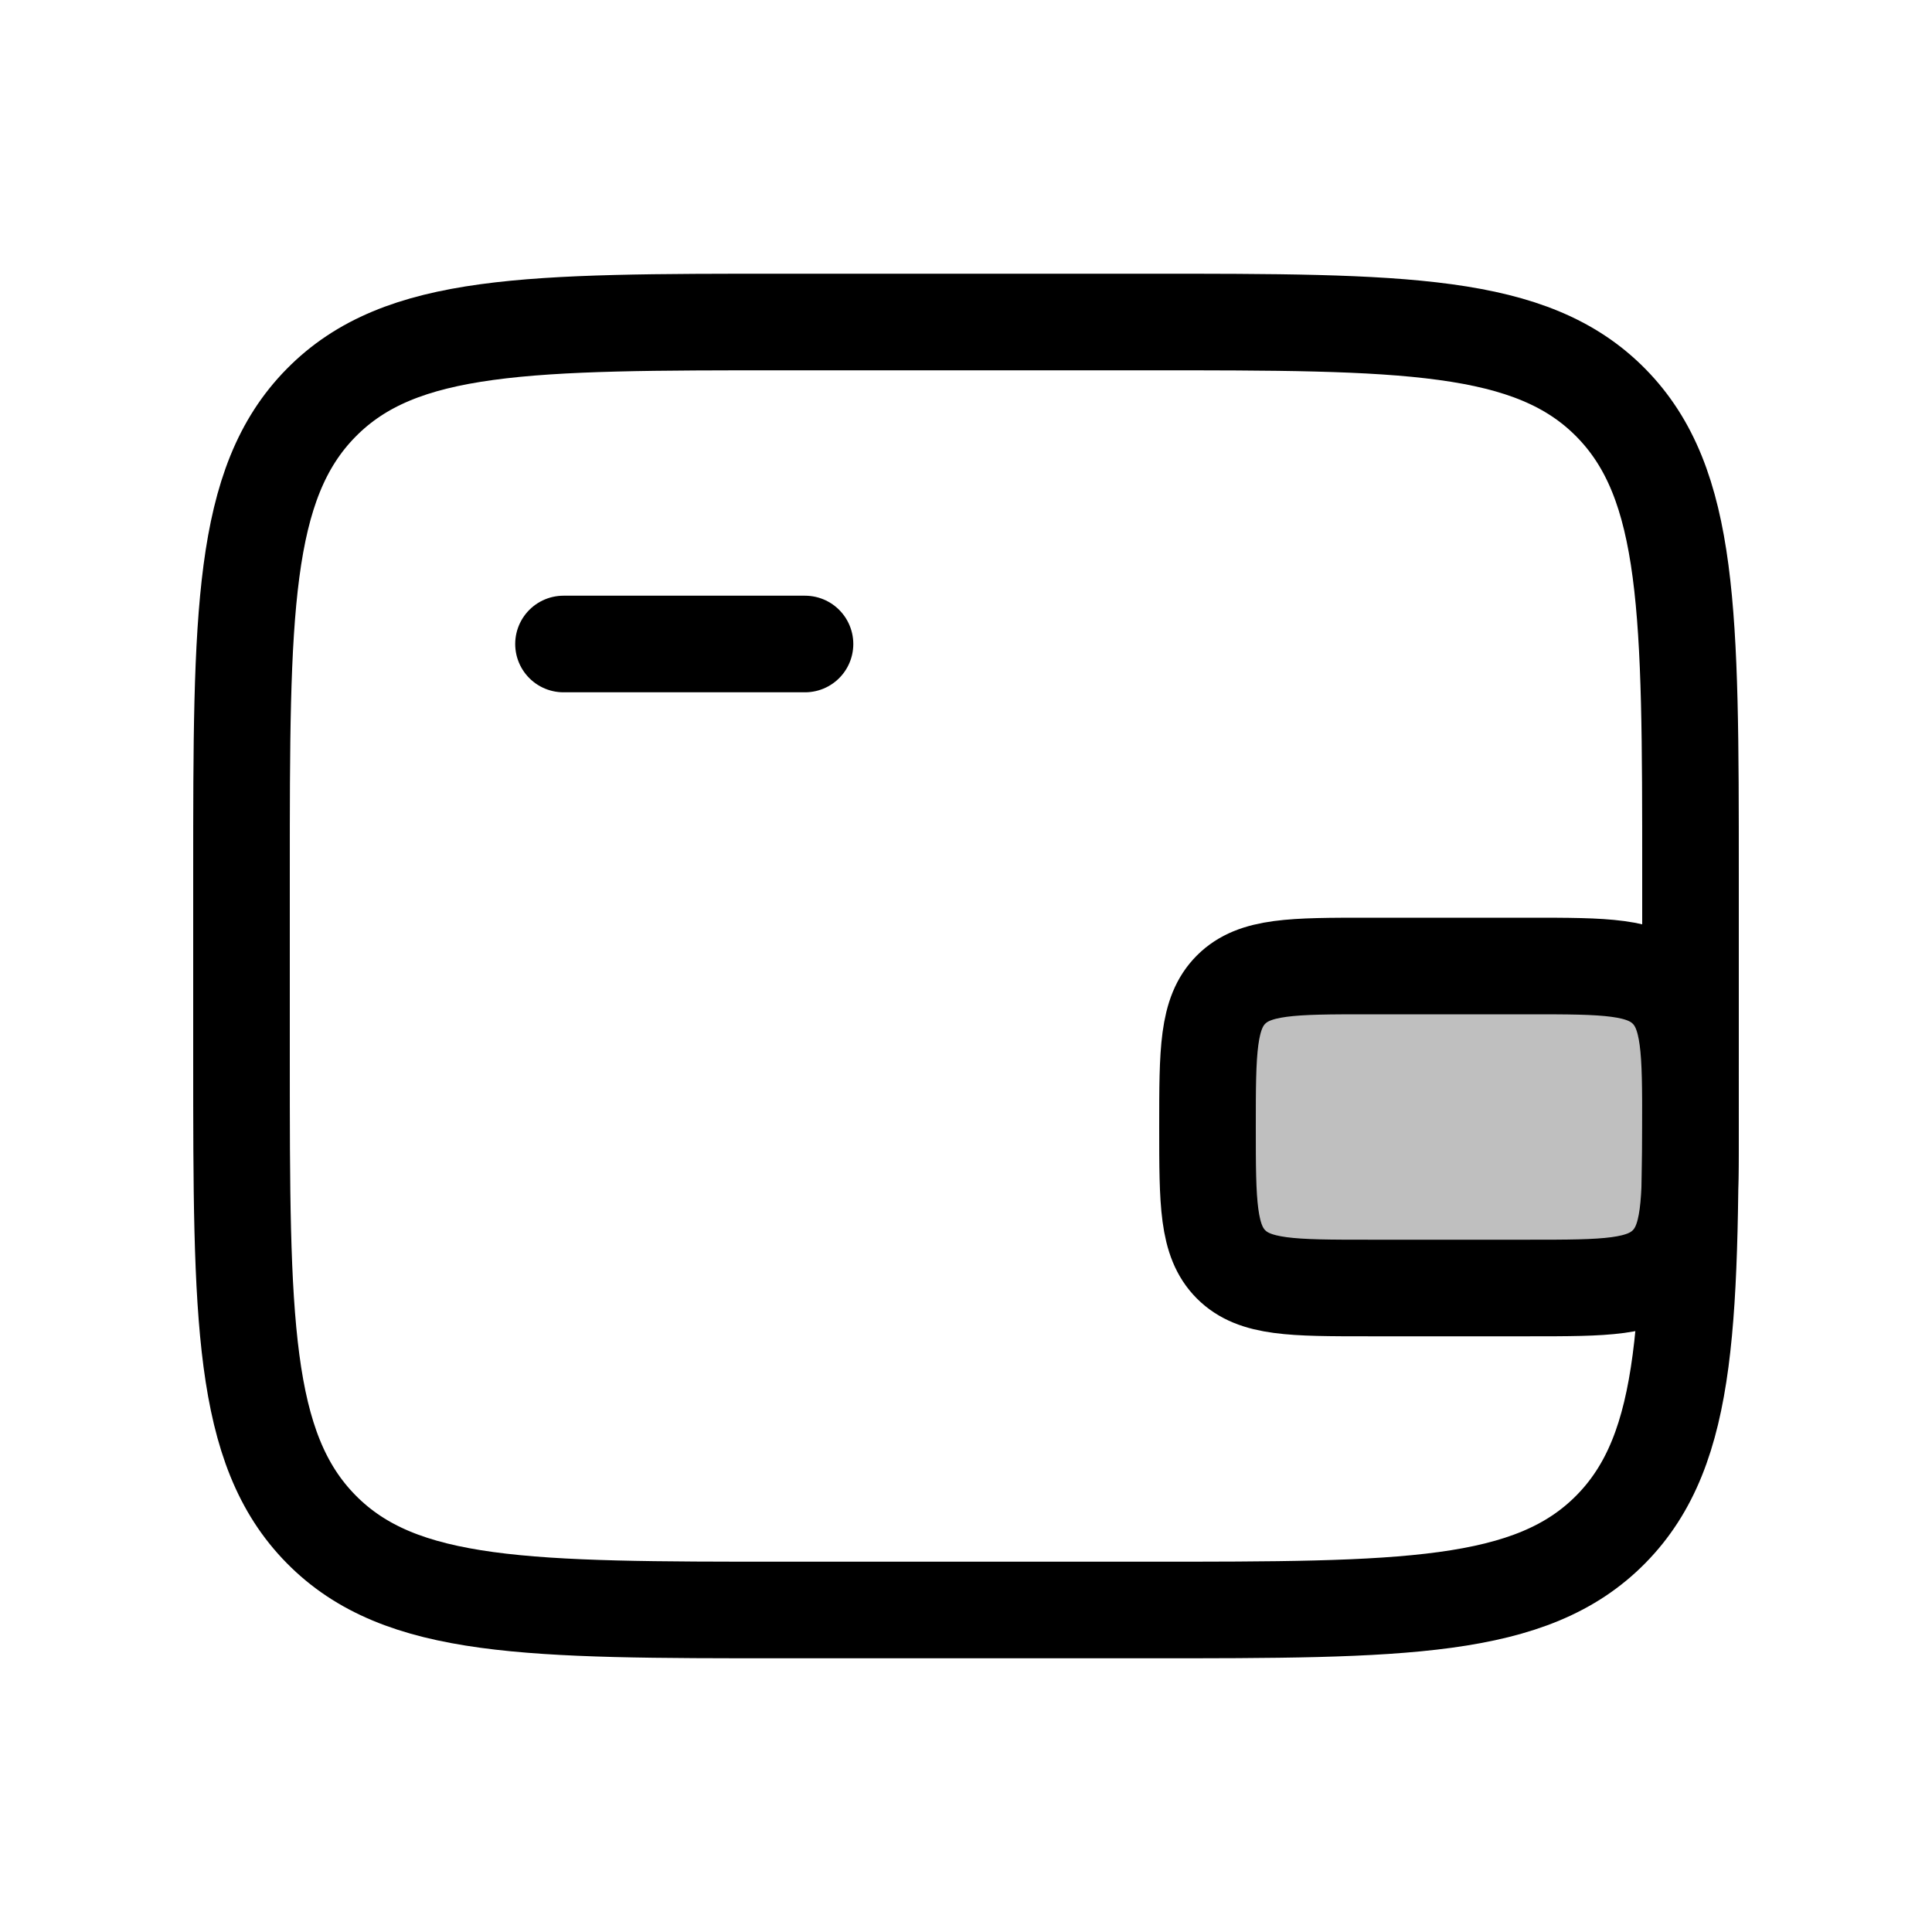 <svg xmlns="http://www.w3.org/2000/svg" width="1em" height="1em" viewBox="0 0 24 24"><g fill="none"><path fill="currentColor" fill-opacity=".25" d="M15 12h6v4h-6z"/><path stroke="currentColor" stroke-width="1.2" d="M14.25 4h-4.5C6.568 4 4.977 4 3.989 5.004C3 6.008 3 7.624 3 10.857v2.286c0 3.232 0 4.849.989 5.853C4.977 20 6.568 20 9.75 20h4.5c3.182 0 4.773 0 5.762-1.004c.988-1.004.988-2.62.988-5.853v-2.286c0-3.232 0-4.849-.988-5.853C19.023 4 17.432 4 14.25 4Z"/><path stroke="currentColor" stroke-linecap="round" stroke-width="1.2" d="M7 8h3"/><path stroke="currentColor" stroke-width="1.2" d="M19 16h-2c-.943 0-1.414 0-1.707-.293C15 15.414 15 14.943 15 14c0-.943 0-1.414.293-1.707C15.586 12 16.057 12 17 12h2c.943 0 1.414 0 1.707.293c.293.293.293.764.293 1.707c0 .943 0 1.414-.293 1.707C20.414 16 19.943 16 19 16Z"/></g></svg>